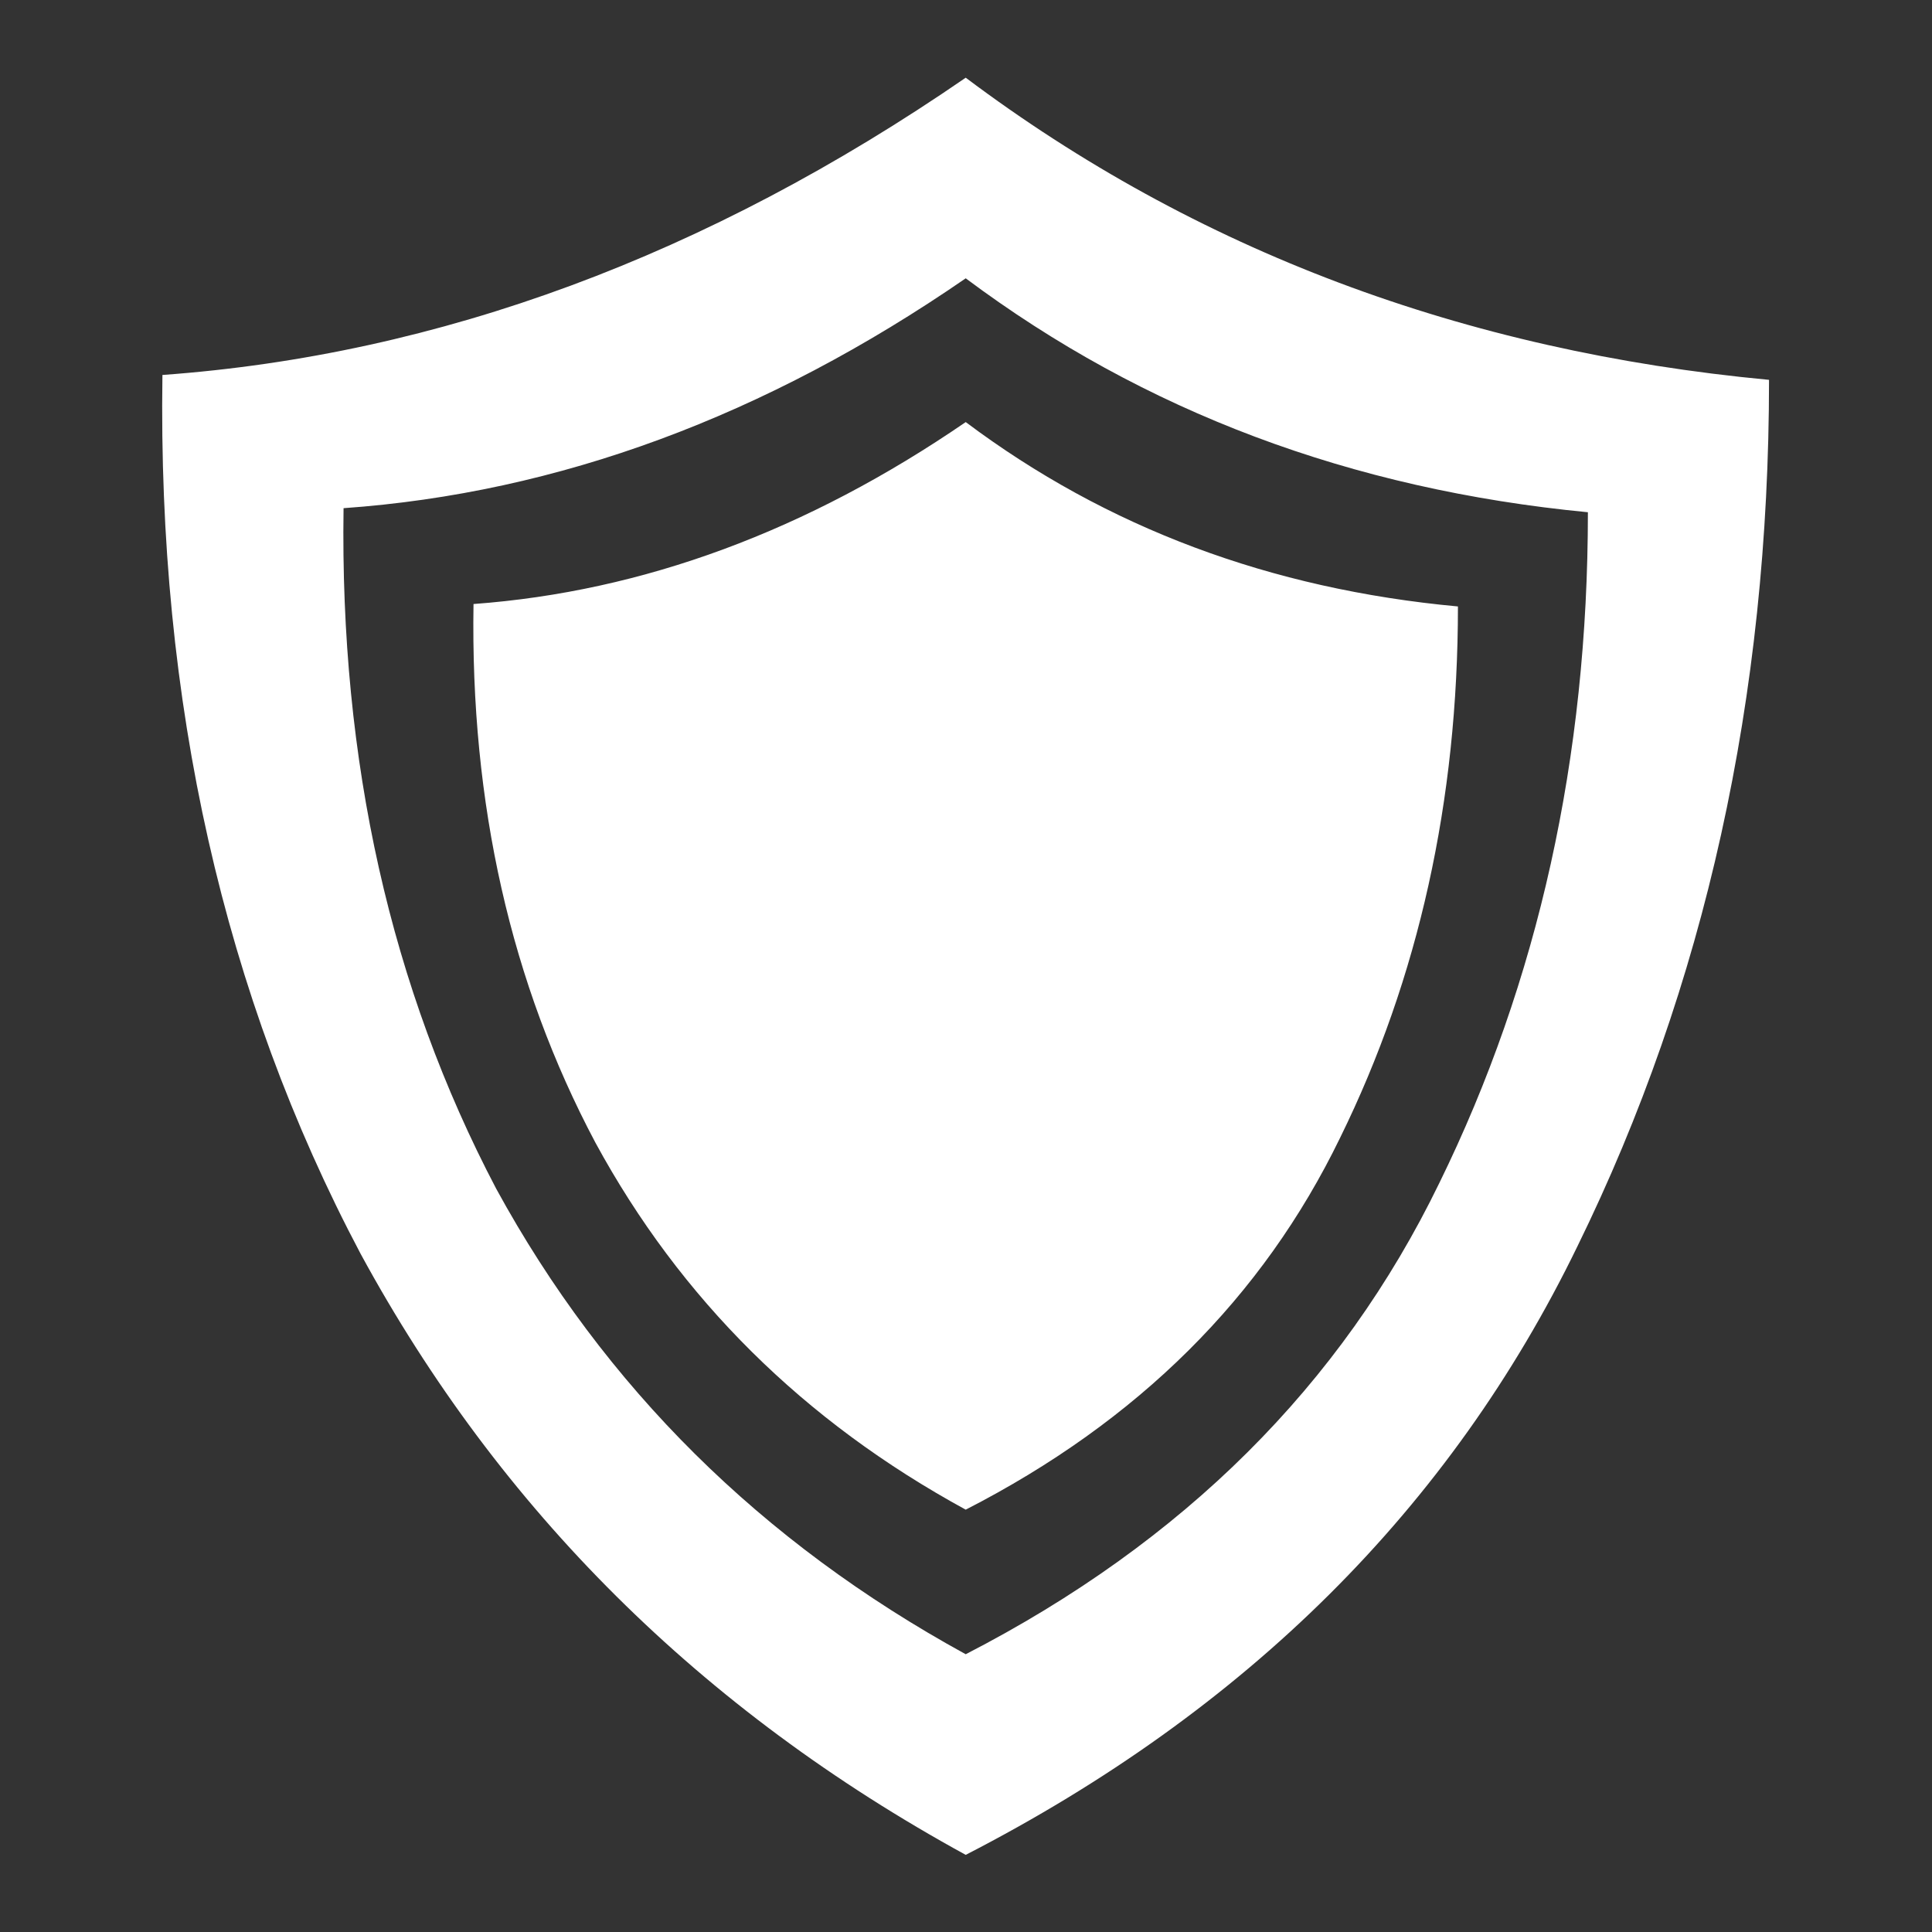 <?xml version="1.0" encoding="UTF-8" standalone="no"?>
<svg
   height="512"
   width="512"
   version="1.1"
   id="svg33"
   sodipodi:docname="shield.svg"
   inkscape:version="1.2.1 (9c6d41e410, 2022-07-14)"
   inkscape:export-filename="shield.png"
   inkscape:export-xdpi="96"
   inkscape:export-ydpi="96"
   xmlns:inkscape="http://www.inkscape.org/namespaces/inkscape"
   xmlns:sodipodi="http://sodipodi.sourceforge.net/DTD/sodipodi-0.dtd"
   xmlns:xlink="http://www.w3.org/1999/xlink"
   xmlns="http://www.w3.org/2000/svg"
   xmlns:svg="http://www.w3.org/2000/svg">
  <rect width="100%" height="100%" fill="#333333" stroke="none"/>
  <sodipodi:namedview
     id="namedview35"
     pagecolor="#ffffff"
     bordercolor="#000000"
     borderopacity="0.25"
     inkscape:showpageshadow="2"
     inkscape:pageopacity="0.0"
     inkscape:pagecheckerboard="true"
     inkscape:deskcolor="#d1d1d1"
     showgrid="false"
     inkscape:zoom="1.4183568"
     inkscape:cx="287.65682"
     inkscape:cy="324.67148"
     inkscape:window-width="2560"
     inkscape:window-height="1351"
     inkscape:window-x="2391"
     inkscape:window-y="-9"
     inkscape:window-maximized="1"
     inkscape:current-layer="svg33" />
  <defs
     id="defs31">
    <g
       id="shape0">
      <path
         d="M 100,100 H 0 V 0 h 100 v 100"
         fill="#00cc66"
         fill-opacity="0"
         fill-rule="evenodd"
         stroke="none"
         id="path8" />
      <path
         d="M 84.3,84.3 V 15.7 H 15.7 v 68.6 h 68.6 m 7.95,7.95 H 7.75 V 7.75 h 84.5 v 84.5"
         fill="#666666"
         fill-opacity="0"
         fill-rule="evenodd"
         stroke="none"
         id="path10" />
      <path
         d="M 84.3,84.3 H 15.7 V 15.7 H 84.3 V 84.3 M 76.4,76.4 V 23.55 H 23.55 V 76.4 H 76.4"
         fill="#999999"
         fill-opacity="0"
         fill-rule="evenodd"
         stroke="none"
         id="path12" />
      <path
         d="M 92.25,92.25 V 7.75 H 7.75 v 84.5 h 84.5 m 3.8,3.8 H 3.95 V 3.95 h 92.1 v 92.1"
         fill="#333333"
         fill-opacity="0"
         fill-rule="evenodd"
         stroke="none"
         id="path14" />
      <path
         d="M 68.85,68.85 V 31.1 H 31.1 V 68.85 H 68.85 M 76.4,76.4 H 23.55 V 23.55 H 76.4 V 76.4"
         fill="#cccccc"
         fill-opacity="0"
         fill-rule="evenodd"
         stroke="none"
         id="path16" />
      <path
         d="M 68.85,68.85 H 31.1 V 31.1 h 37.75 v 37.75"
         fill="#ffffff"
         fill-opacity="0"
         fill-rule="evenodd"
         stroke="none"
         id="path18" />
      <path
         d="M 96.05,96.05 V 3.95 H 3.95 v 92.1 h 92.1 M 100,100 H 0 V 0 h 100 v 100"
         fill="#000000"
         fill-opacity="0"
         fill-rule="evenodd"
         stroke="none"
         id="path20" />
      <path
         d="M 0,50 H 50 L 0,0 M 50,50 V 0 m 0,100 V 50 L 0,100 M 100,50 H 50 l 50,50 M 50,50 100,0"
         fill="none"
         stroke="#000000"
         stroke-linecap="round"
         stroke-linejoin="round"
         stroke-opacity="0"
         stroke-width="0.05"
         id="path22" />
    </g>
    <g
       id="sprite0"
       transform="translate(-0.45,-12.6)">
      <use
         height="109.4"
         transform="translate(0.45,12.6)"
         width="98.9"
         xlink:href="#shape1"
         id="use25" />
    </g>
    <g
       id="shape1"
       transform="translate(-0.45,-12.6)">
      <path
         d="M 87.55,84.55 Q 75.85,108.65 49.9,122 25.5,108.65 12.65,85 0,61.1 0.45,30.9 26,29.05 49.9,12.6 q 21.25,15.95 49.45,18.6 0,29.3 -11.8,53.35 M 80.2,45.15 q 0,17.95 -7.25,32.7 Q 65.8,92.6 49.9,100.75 34.95,92.6 27.1,78.15 19.3,63.45 19.6,45 35.25,43.85 49.9,33.8 q 13,9.75 30.3,11.35 M 11.6,39.1 Q 11.25,62.45 21,81 31,99.3 49.9,109.65 70,99.3 79.05,80.65 88.2,62 88.2,39.35 66.35,37.25 49.9,24.95 31.4,37.7 11.6,39.1"
         fill="#ffffff"
         fill-rule="evenodd"
         stroke="none"
         id="path28" />
    </g>
  </defs>
  <g
     inkscape:groupmode="layer"
     id="layer1"
     inkscape:label="Layer 1">
    <path
       d="M 87.55,84.55 Q 75.85,108.65 49.9,122 25.5,108.65 12.65,85 0,61.1 0.45,30.9 26,29.05 49.9,12.6 q 21.25,15.95 49.45,18.6 0,29.3 -11.8,53.35 M 80.2,45.15 q 0,17.95 -7.25,32.7 Q 65.8,92.6 49.9,100.75 34.95,92.6 27.1,78.15 19.3,63.45 19.6,45 35.25,43.85 49.9,33.8 q 13,9.75 30.3,11.35 M 11.6,39.1 Q 11.25,62.45 21,81 31,99.3 49.9,109.65 70,99.3 79.05,80.65 88.2,62 88.2,39.35 66.35,37.25 49.9,24.95 31.4,37.7 11.6,39.1"
       fill="#ffffff"
       fill-rule="evenodd"
       stroke="none"
       id="path253"
       transform="matrix(4.305,0,0,4.305,41.108,-33.653)" />
  </g>
</svg>
